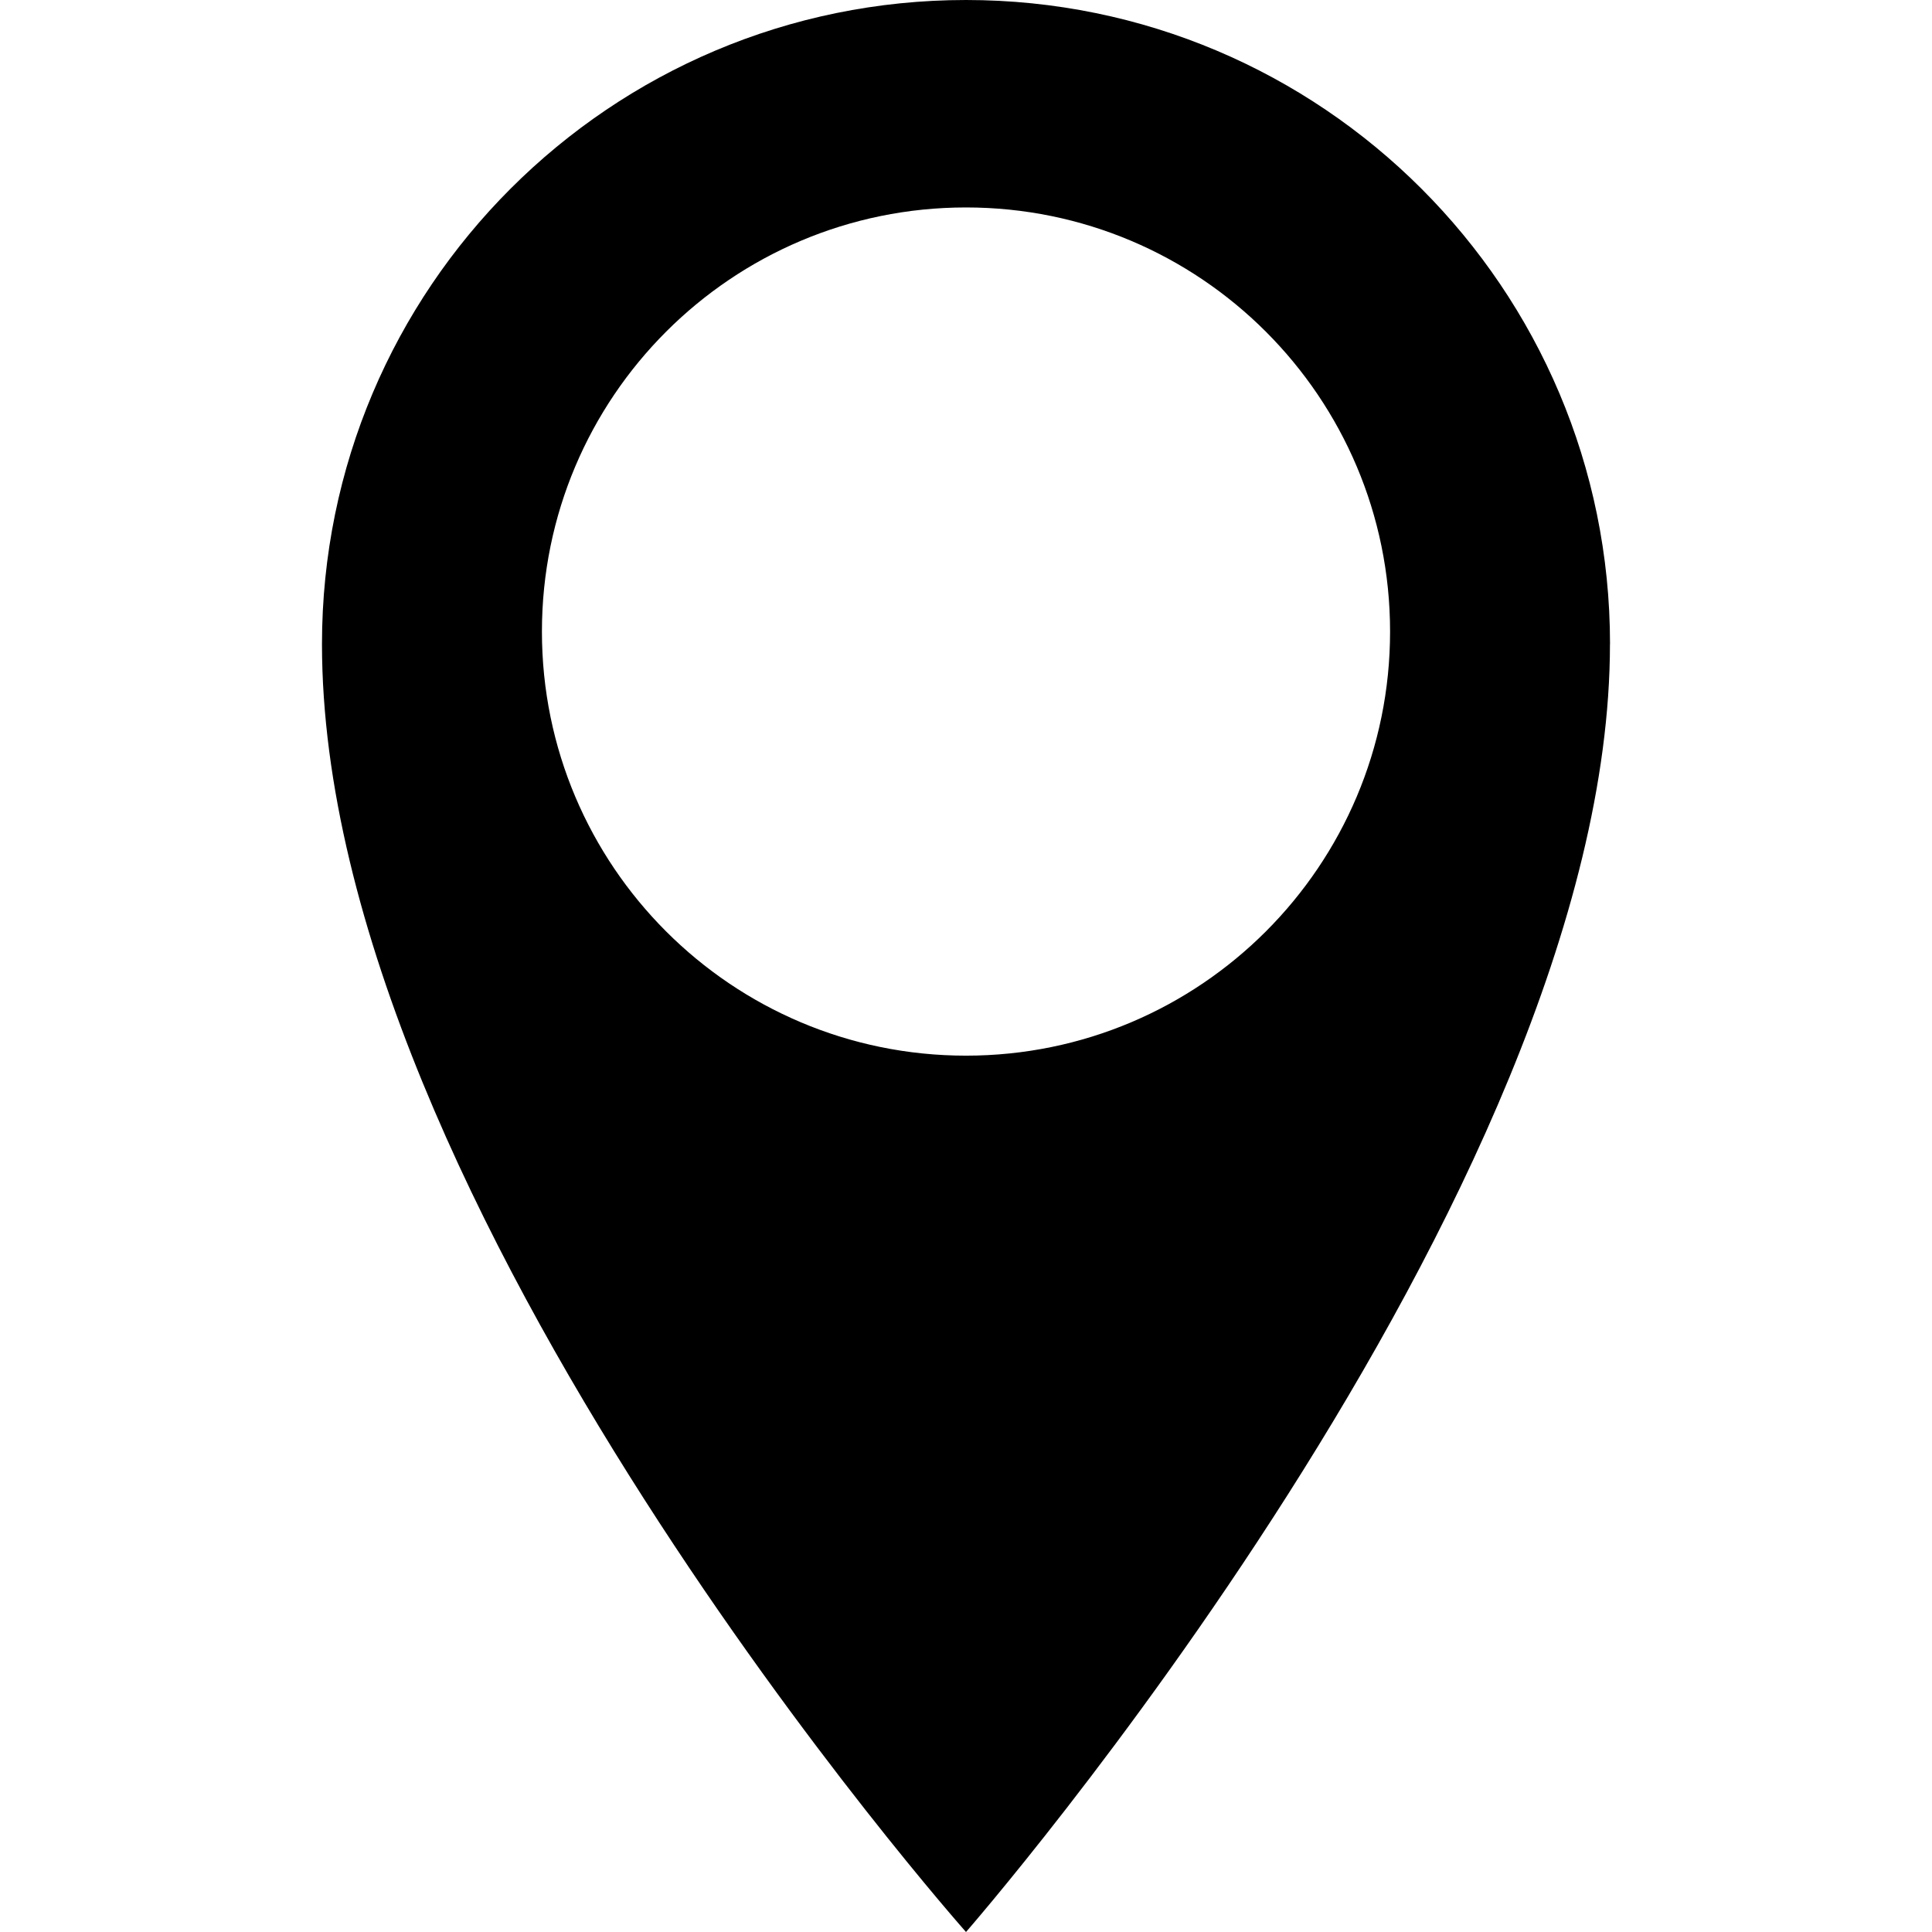 <svg width="32" height="32" viewBox="0 0 32 32" fill="currentColor" xmlns="http://www.w3.org/2000/svg">
<g id="location_default">
<path id="Subtract" fill-rule="evenodd" clip-rule="evenodd" d="M16 32C16 32 26.666 19.781 26.666 10.667H26.667C26.667 4.776 21.891 0 16 0C10.109 0 5.333 4.776 5.333 10.667C5.333 19.98 16 32 16 32ZM23.024 10.461C23.024 14.34 19.879 17.485 16 17.485C12.12 17.485 8.976 14.34 8.976 10.461C8.976 6.581 12.12 3.436 16 3.436C19.879 3.436 23.024 6.581 23.024 10.461Z" fill="currentColor"/>
</g>

</svg>
